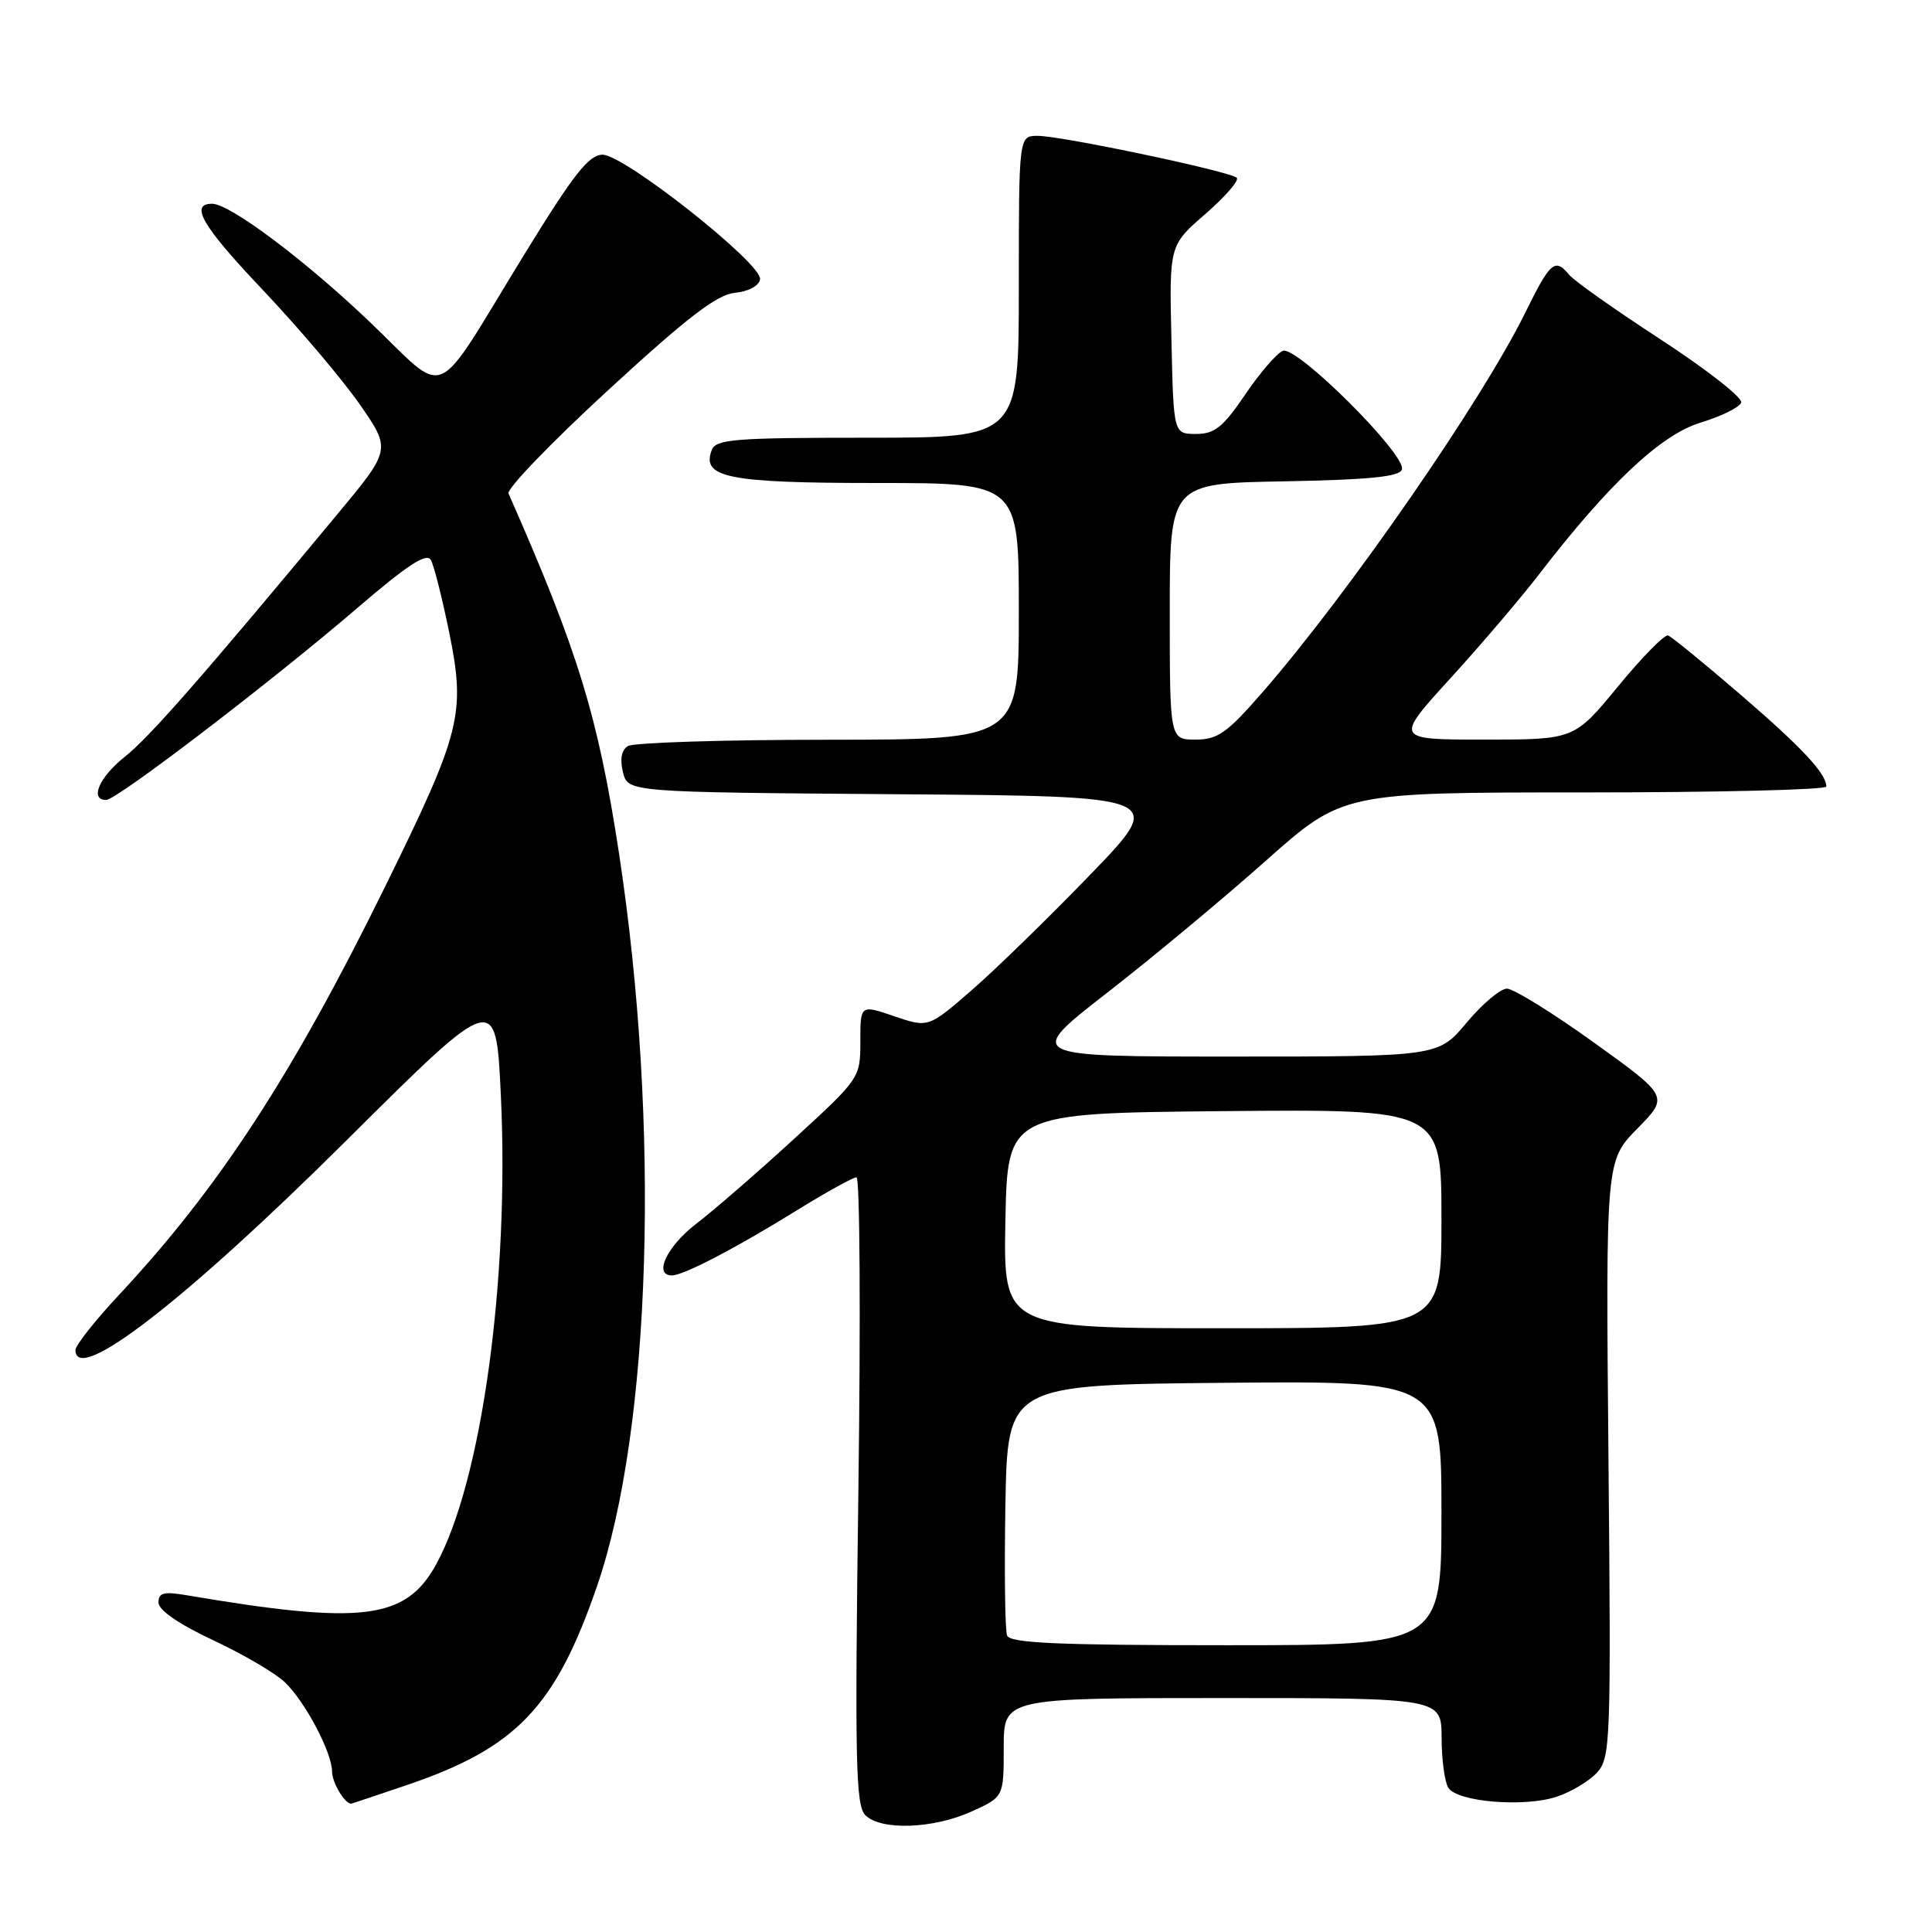 <?xml version="1.0" encoding="UTF-8" standalone="no"?>
<!DOCTYPE svg PUBLIC "-//W3C//DTD SVG 1.1//EN" "http://www.w3.org/Graphics/SVG/1.1/DTD/svg11.dtd" >
<svg xmlns="http://www.w3.org/2000/svg" xmlns:xlink="http://www.w3.org/1999/xlink" version="1.1" viewBox="0 0 256 256">
 <g >
 <path fill="currentColor"
d=" M 128.75 240.03 C 133.00 238.10 133.00 238.10 133.00 231.55 C 133.00 225.00 133.00 225.00 162.00 225.00 C 191.00 225.00 191.00 225.00 191.02 230.25 C 191.02 233.14 191.43 236.12 191.91 236.89 C 193.10 238.77 201.95 239.50 206.26 238.08 C 208.19 237.44 210.60 235.99 211.63 234.86 C 213.40 232.89 213.48 230.76 213.13 193.30 C 212.77 153.81 212.77 153.81 216.95 149.55 C 221.14 145.29 221.14 145.29 211.20 138.14 C 205.73 134.21 200.55 131.00 199.68 131.00 C 198.81 131.00 196.41 133.03 194.34 135.50 C 190.58 140.00 190.58 140.00 163.21 140.00 C 135.84 140.00 135.84 140.00 146.67 131.57 C 152.63 126.94 162.10 119.06 167.71 114.07 C 177.92 105.00 177.92 105.00 209.96 105.00 C 227.58 105.00 242.00 104.65 242.00 104.22 C 242.00 102.50 238.72 99.00 230.50 91.93 C 225.75 87.84 221.49 84.37 221.03 84.20 C 220.57 84.04 217.59 87.07 214.40 90.95 C 208.60 98.00 208.60 98.00 196.69 98.00 C 184.79 98.00 184.79 98.00 192.14 89.93 C 196.19 85.49 201.47 79.30 203.87 76.18 C 213.21 64.05 220.08 57.59 225.36 55.99 C 228.10 55.16 230.51 53.96 230.72 53.34 C 230.93 52.71 226.16 48.97 220.12 45.03 C 214.08 41.10 208.60 37.23 207.95 36.44 C 206.04 34.14 205.45 34.64 202.10 41.44 C 196.36 53.11 178.67 78.66 167.27 91.75 C 162.58 97.13 161.36 98.00 158.42 98.00 C 155.00 98.00 155.00 98.00 155.00 81.03 C 155.00 64.05 155.00 64.05 170.17 63.78 C 181.41 63.57 185.45 63.17 185.76 62.22 C 186.40 60.30 171.80 45.75 169.98 46.49 C 169.17 46.82 166.91 49.44 164.98 52.30 C 162.05 56.61 160.95 57.50 158.48 57.50 C 155.50 57.50 155.50 57.50 155.22 45.00 C 154.93 32.51 154.93 32.51 159.72 28.35 C 162.35 26.06 164.22 23.91 163.88 23.56 C 163.05 22.72 140.67 18.00 137.50 18.00 C 135.00 18.00 135.00 18.00 135.00 38.00 C 135.00 58.00 135.00 58.00 114.97 58.00 C 97.30 58.00 94.86 58.19 94.31 59.64 C 92.91 63.29 96.45 64.00 116.19 64.00 C 135.00 64.00 135.00 64.00 135.00 81.00 C 135.00 98.00 135.00 98.00 109.75 98.02 C 95.86 98.02 83.91 98.40 83.19 98.86 C 82.34 99.40 82.12 100.62 82.55 102.33 C 83.21 104.97 83.21 104.97 118.86 105.24 C 154.50 105.50 154.50 105.50 144.50 115.86 C 139.00 121.56 131.91 128.46 128.75 131.21 C 123.01 136.19 123.01 136.19 118.50 134.66 C 114.00 133.12 114.00 133.12 114.00 137.99 C 114.00 142.83 113.95 142.90 105.25 150.88 C 100.44 155.29 94.59 160.37 92.25 162.16 C 88.35 165.16 86.55 169.00 89.04 169.00 C 90.56 169.00 97.49 165.39 105.58 160.38 C 109.48 157.97 113.04 156.00 113.49 156.00 C 113.94 156.00 114.05 174.68 113.74 197.52 C 113.26 233.38 113.38 239.24 114.66 240.52 C 116.73 242.58 123.65 242.34 128.75 240.03 Z  M 54.00 236.50 C 68.43 231.59 73.61 226.16 79.11 210.17 C 86.32 189.22 87.52 149.05 82.01 113.00 C 79.26 94.96 76.56 86.19 67.38 65.39 C 67.12 64.79 73.05 58.62 80.58 51.70 C 91.09 42.03 94.99 39.04 97.37 38.80 C 99.20 38.62 100.58 37.88 100.71 37.00 C 101.01 34.96 82.73 20.50 79.85 20.50 C 78.03 20.50 76.02 23.06 69.55 33.59 C 57.05 53.93 59.66 52.80 48.85 42.52 C 40.28 34.36 30.44 27.00 28.11 27.00 C 25.08 27.00 26.80 29.95 34.69 38.28 C 39.54 43.39 45.37 50.27 47.66 53.57 C 51.83 59.57 51.83 59.57 44.66 68.19 C 26.65 89.88 19.79 97.70 16.52 100.29 C 13.14 102.98 11.84 106.00 14.07 106.00 C 15.47 106.00 36.07 90.25 47.42 80.50 C 53.99 74.86 56.53 73.20 57.09 74.20 C 57.51 74.94 58.60 79.28 59.53 83.84 C 61.71 94.60 61.10 97.00 51.02 117.50 C 38.72 142.51 28.98 157.44 15.75 171.60 C 12.59 174.99 10.00 178.26 10.00 178.88 C 10.00 183.60 24.58 172.32 45.99 151.03 C 65.71 131.42 65.71 131.42 66.36 145.01 C 67.53 169.46 63.83 196.32 57.78 207.31 C 53.75 214.62 48.02 215.33 24.75 211.38 C 21.71 210.86 21.00 211.04 21.00 212.34 C 21.00 213.35 23.69 215.20 28.25 217.34 C 32.24 219.21 36.51 221.71 37.75 222.91 C 40.47 225.53 44.00 232.23 44.00 234.76 C 44.00 236.18 45.68 239.00 46.52 239.00 C 46.59 239.00 49.96 237.87 54.00 236.50 Z  M 133.44 216.71 C 133.17 216.00 133.07 208.24 133.22 199.46 C 133.50 183.50 133.50 183.50 162.25 183.23 C 191.00 182.97 191.00 182.97 191.00 200.48 C 191.00 218.00 191.00 218.00 162.47 218.00 C 140.09 218.00 133.83 217.72 133.44 216.71 Z  M 133.22 161.75 C 133.50 147.50 133.50 147.50 162.25 147.23 C 191.00 146.97 191.00 146.97 191.00 161.48 C 191.00 176.00 191.00 176.00 161.97 176.00 C 132.95 176.00 132.95 176.00 133.22 161.75 Z "/>
</g>
</svg>